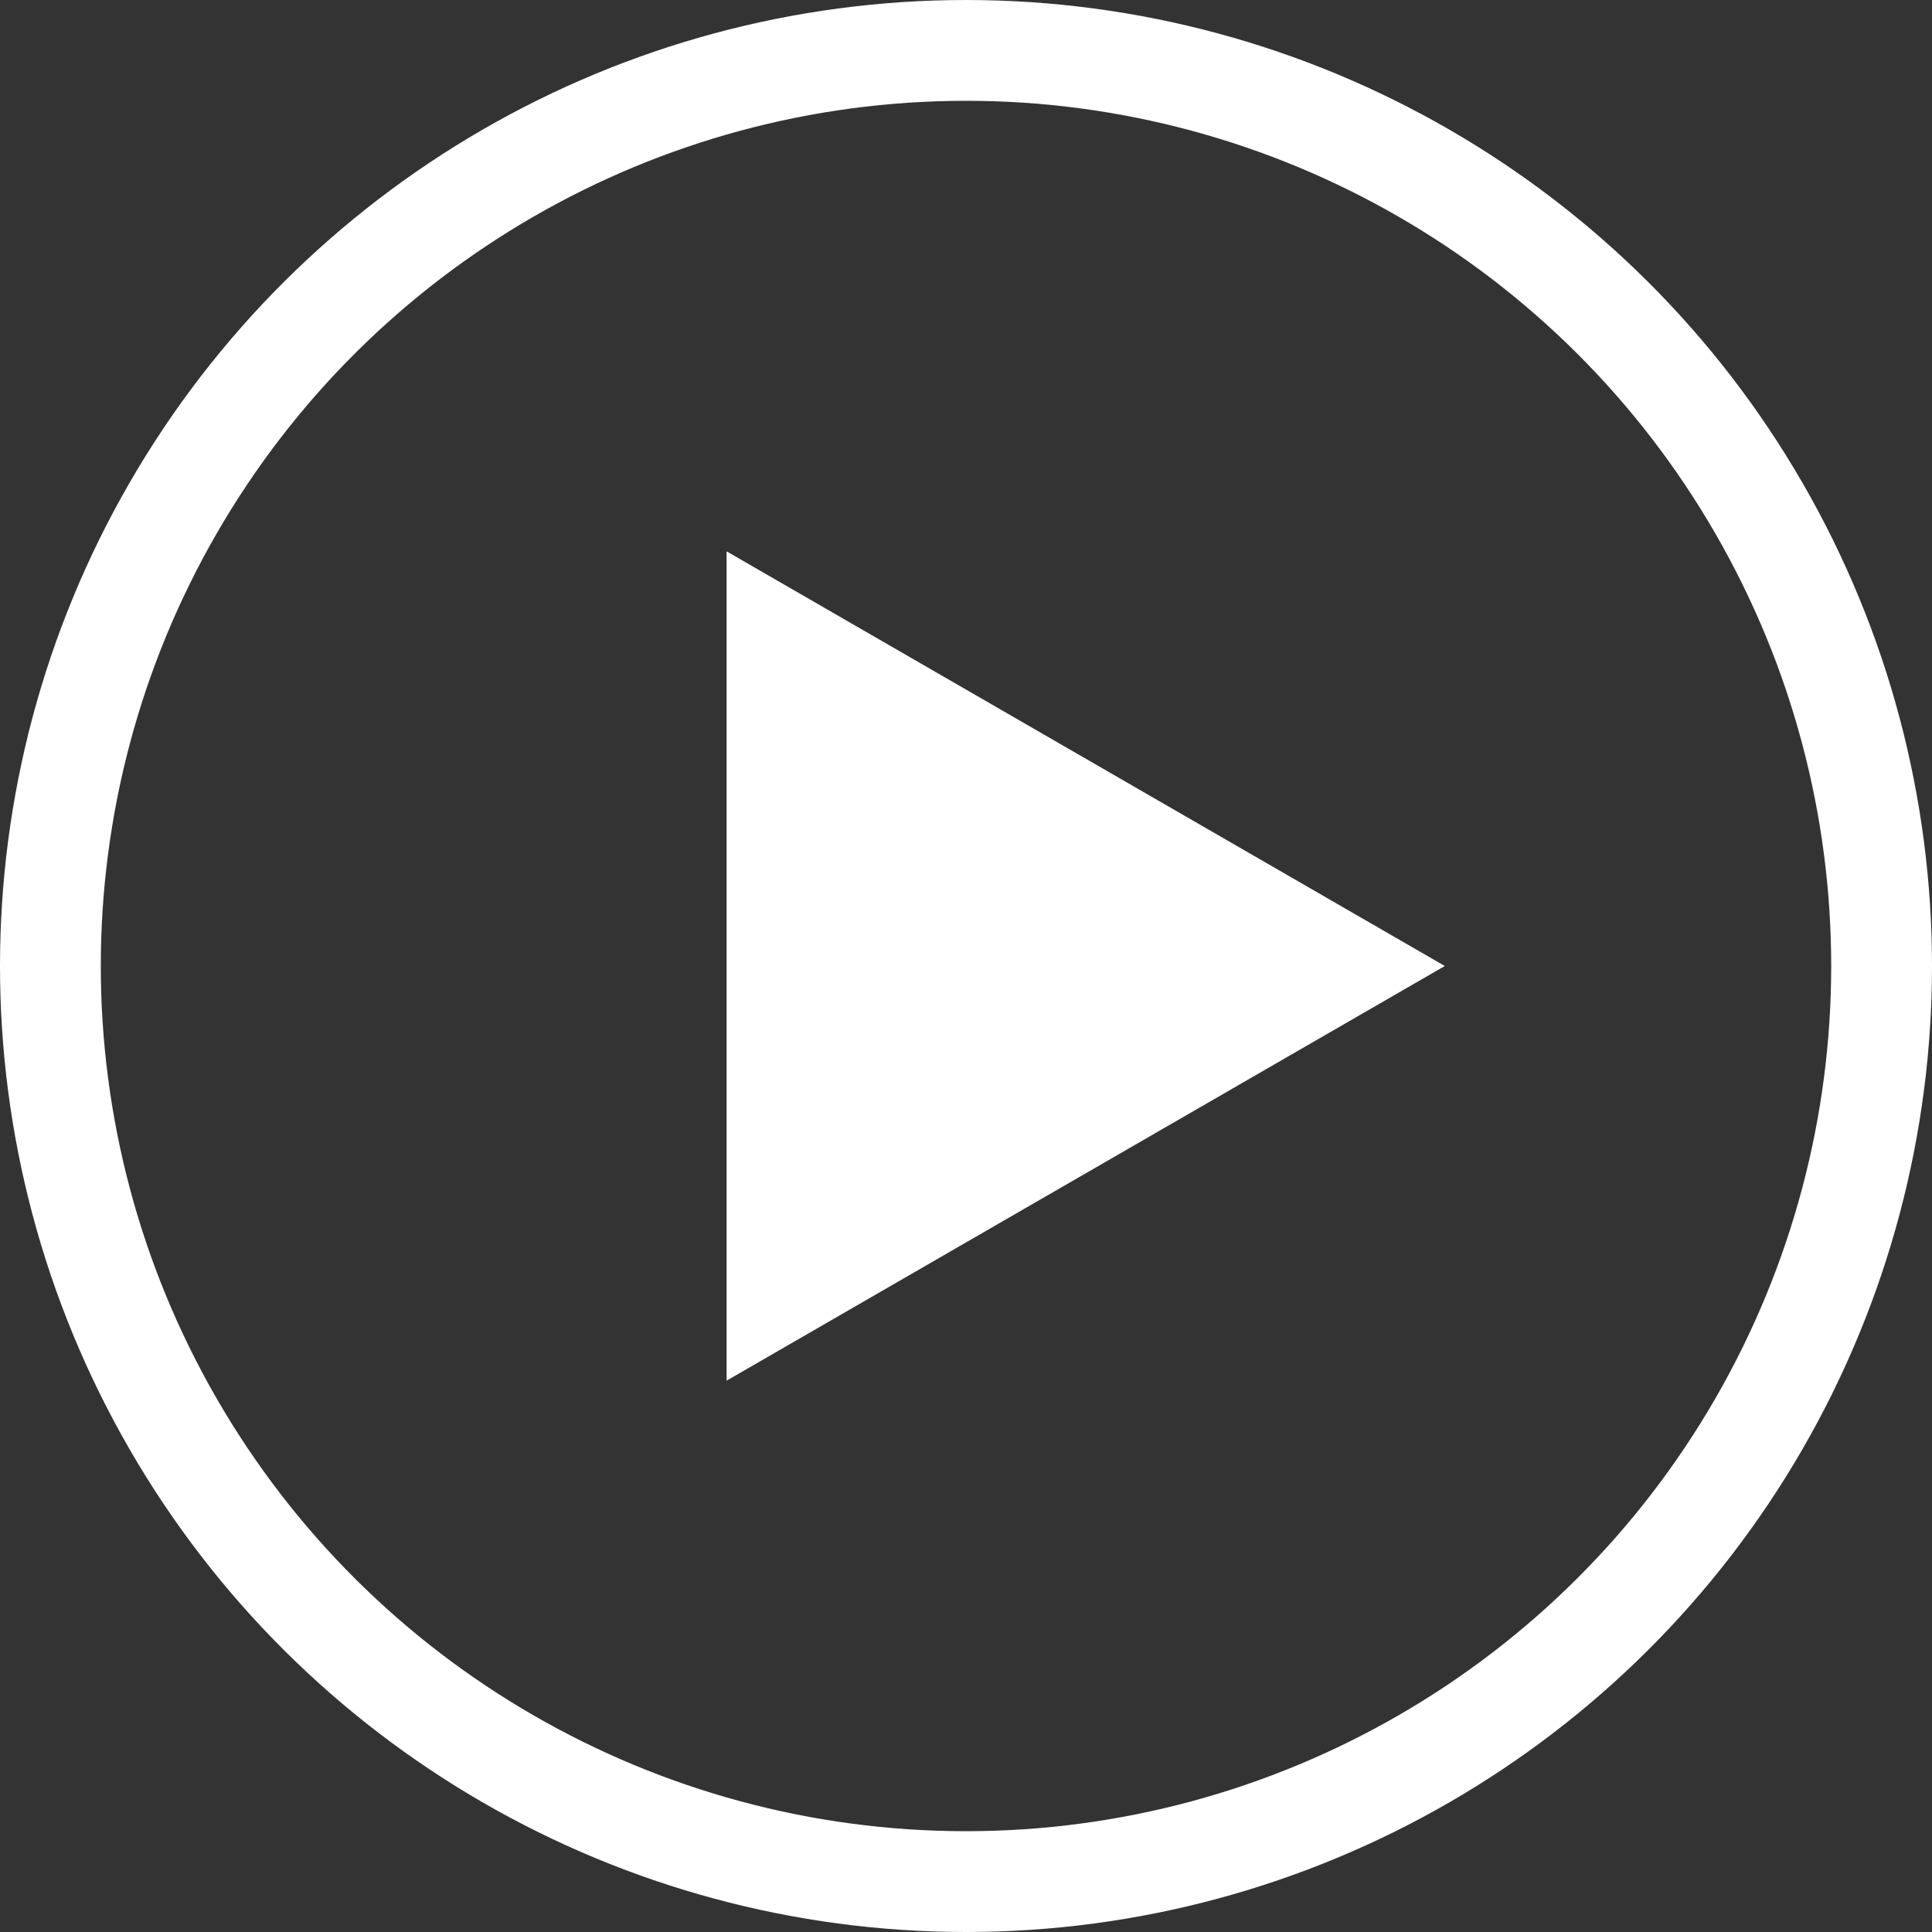 <svg width="115" height="115" viewBox="0 0 115 115" fill="none" xmlns="http://www.w3.org/2000/svg">
<rect x="0" y="0" width="115" height="115" fill="#333333" stroke="none"/>
<path d="M86 57.5L43.25 82.182L43.25 32.818L86 57.5Z" fill="white"/>
<circle cx="57.5" cy="57.5" r="54.5" transform="rotate(90 57.5 57.5)" stroke="white" stroke-width="6"/>
</svg>
